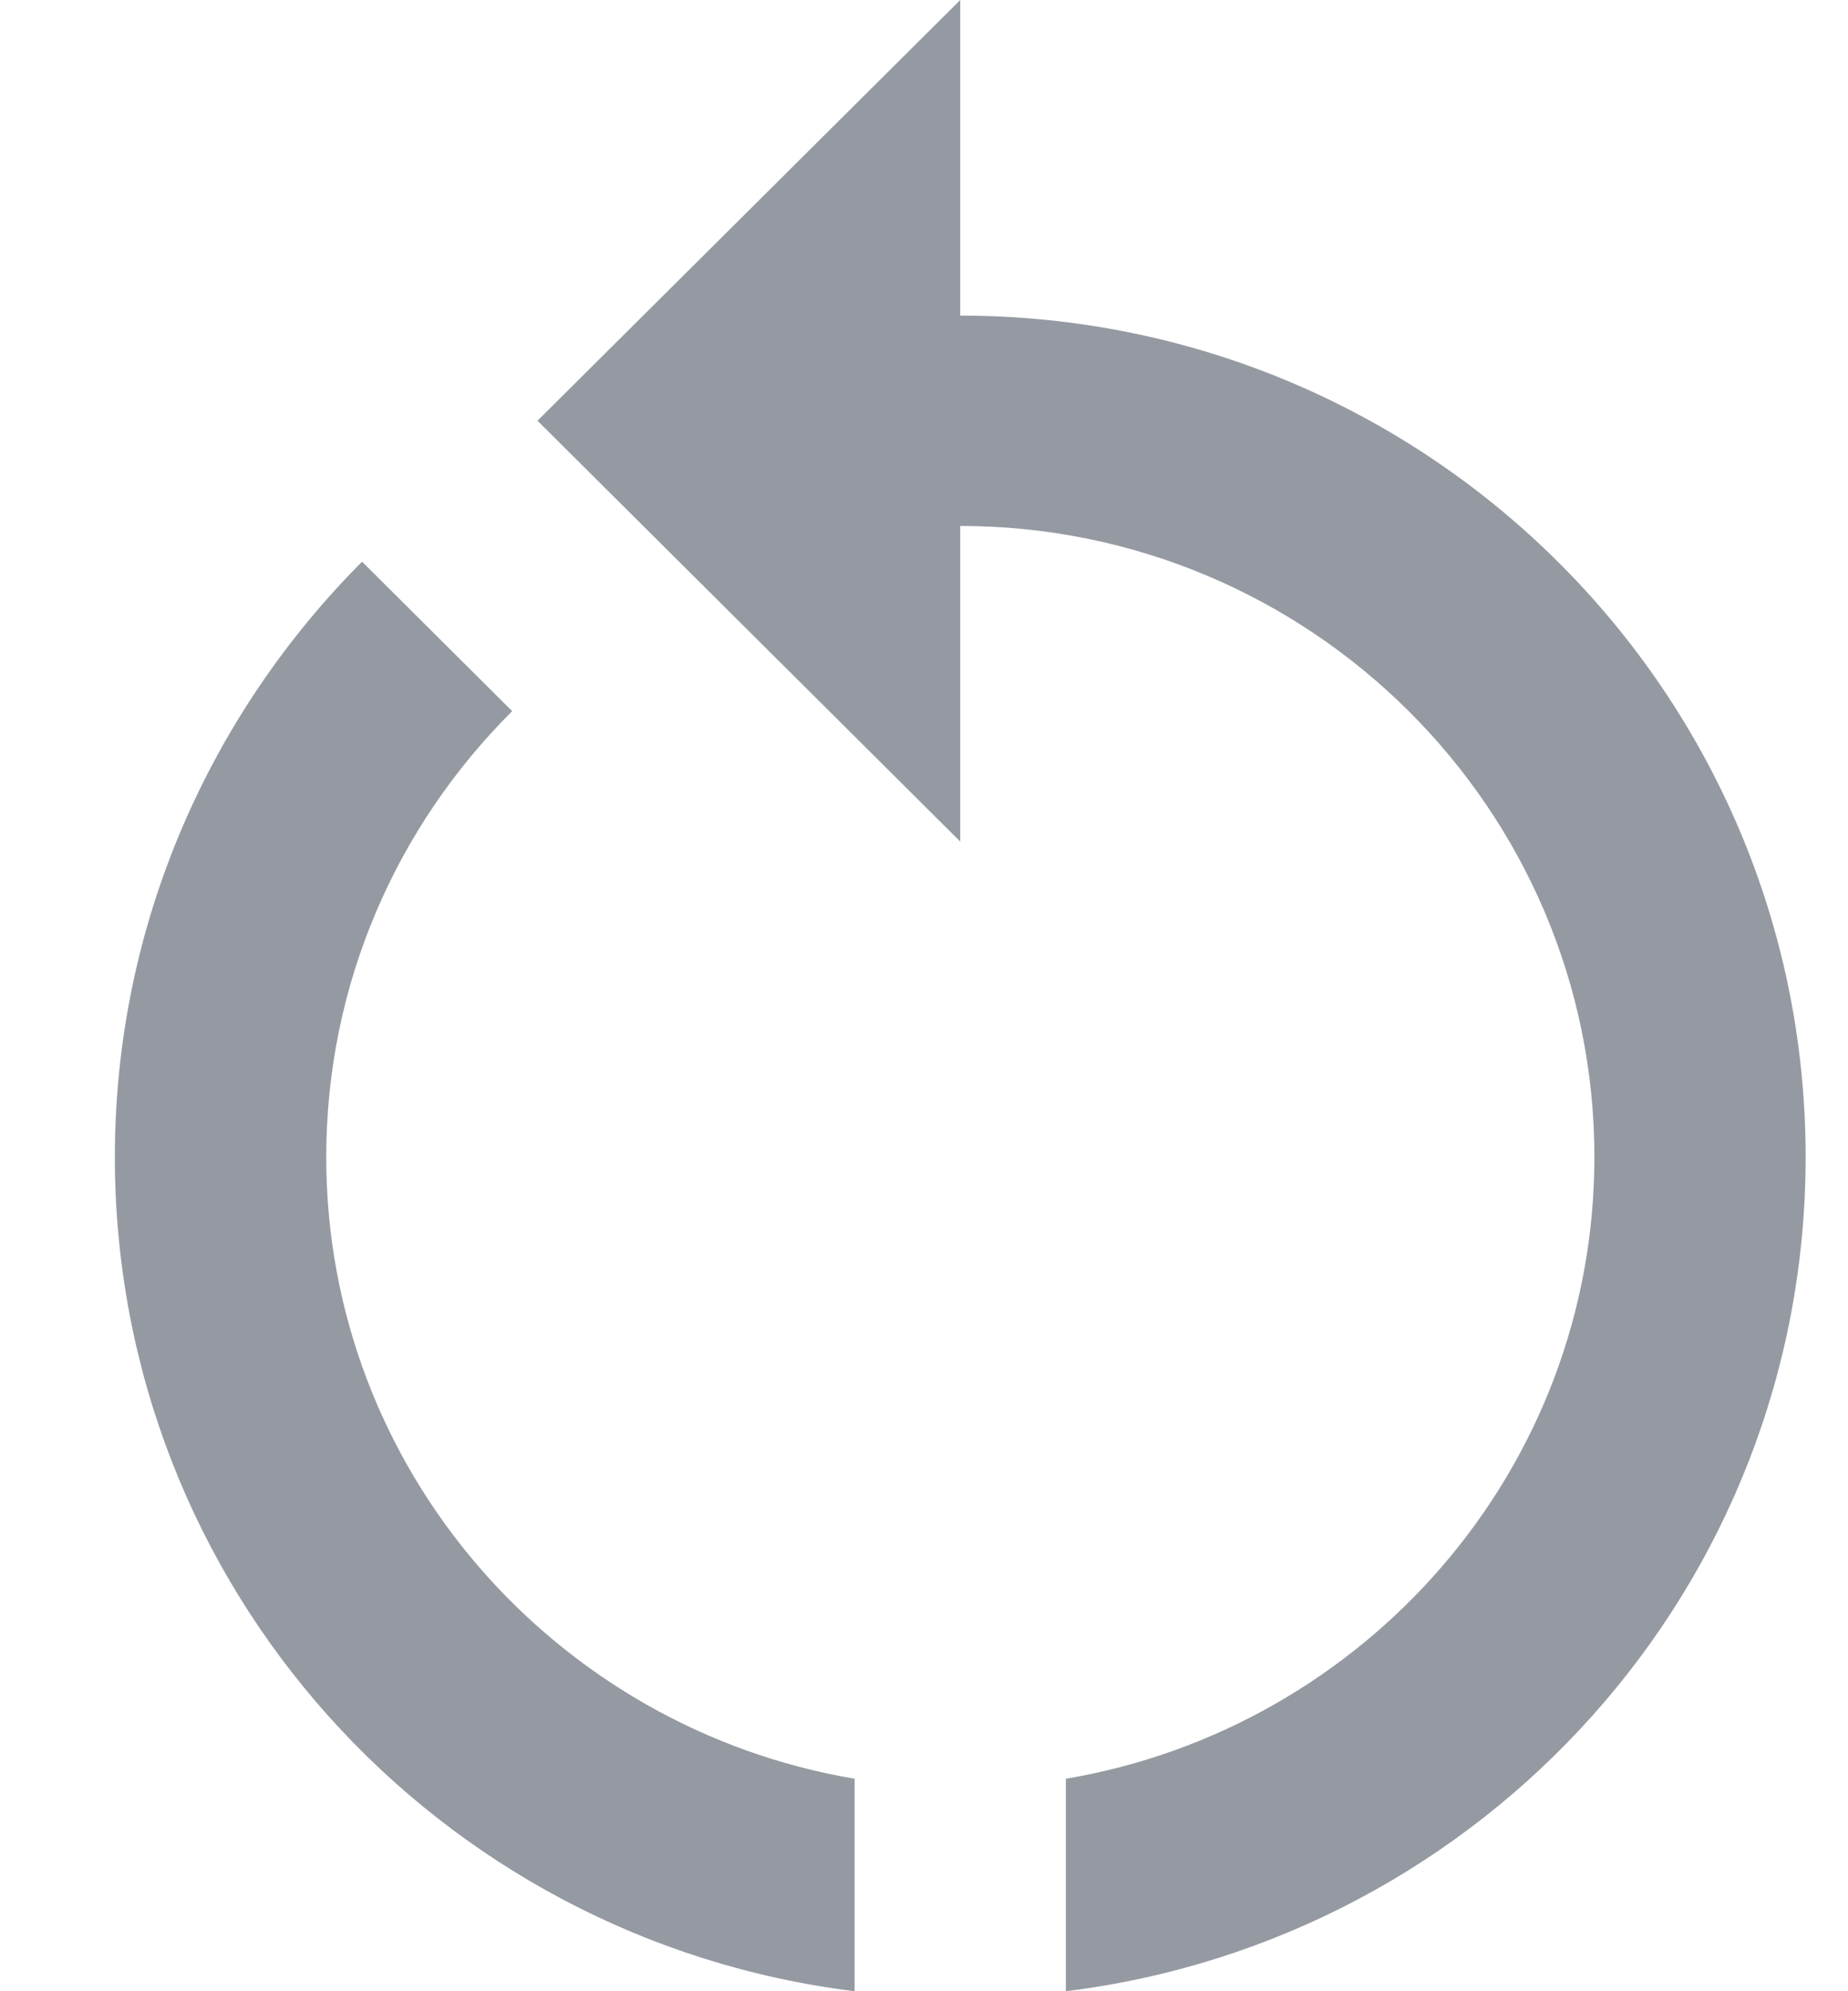 <svg width="13" height="14" viewBox="0 0 13 14" fill="none" xmlns="http://www.w3.org/2000/svg">
<path d="M6.755 2.219V0L3.781 2.958L6.755 5.917V3.698C9.216 3.698 11.216 5.687 11.216 8.135C11.216 10.332 9.602 12.151 7.498 12.506V14C10.435 13.638 12.702 11.153 12.702 8.135C12.702 4.866 10.041 2.219 6.755 2.219Z" fill="#69707B" fill-opacity="0.7"/>
<path d="M2.295 8.135C2.295 6.915 2.793 5.806 3.603 5L2.547 3.949C1.477 5.022 0.808 6.501 0.808 8.135C0.808 11.153 3.075 13.638 6.012 14V12.506C3.908 12.151 2.295 10.332 2.295 8.135Z" fill="#69707B" fill-opacity="0.7"/>
</svg>
